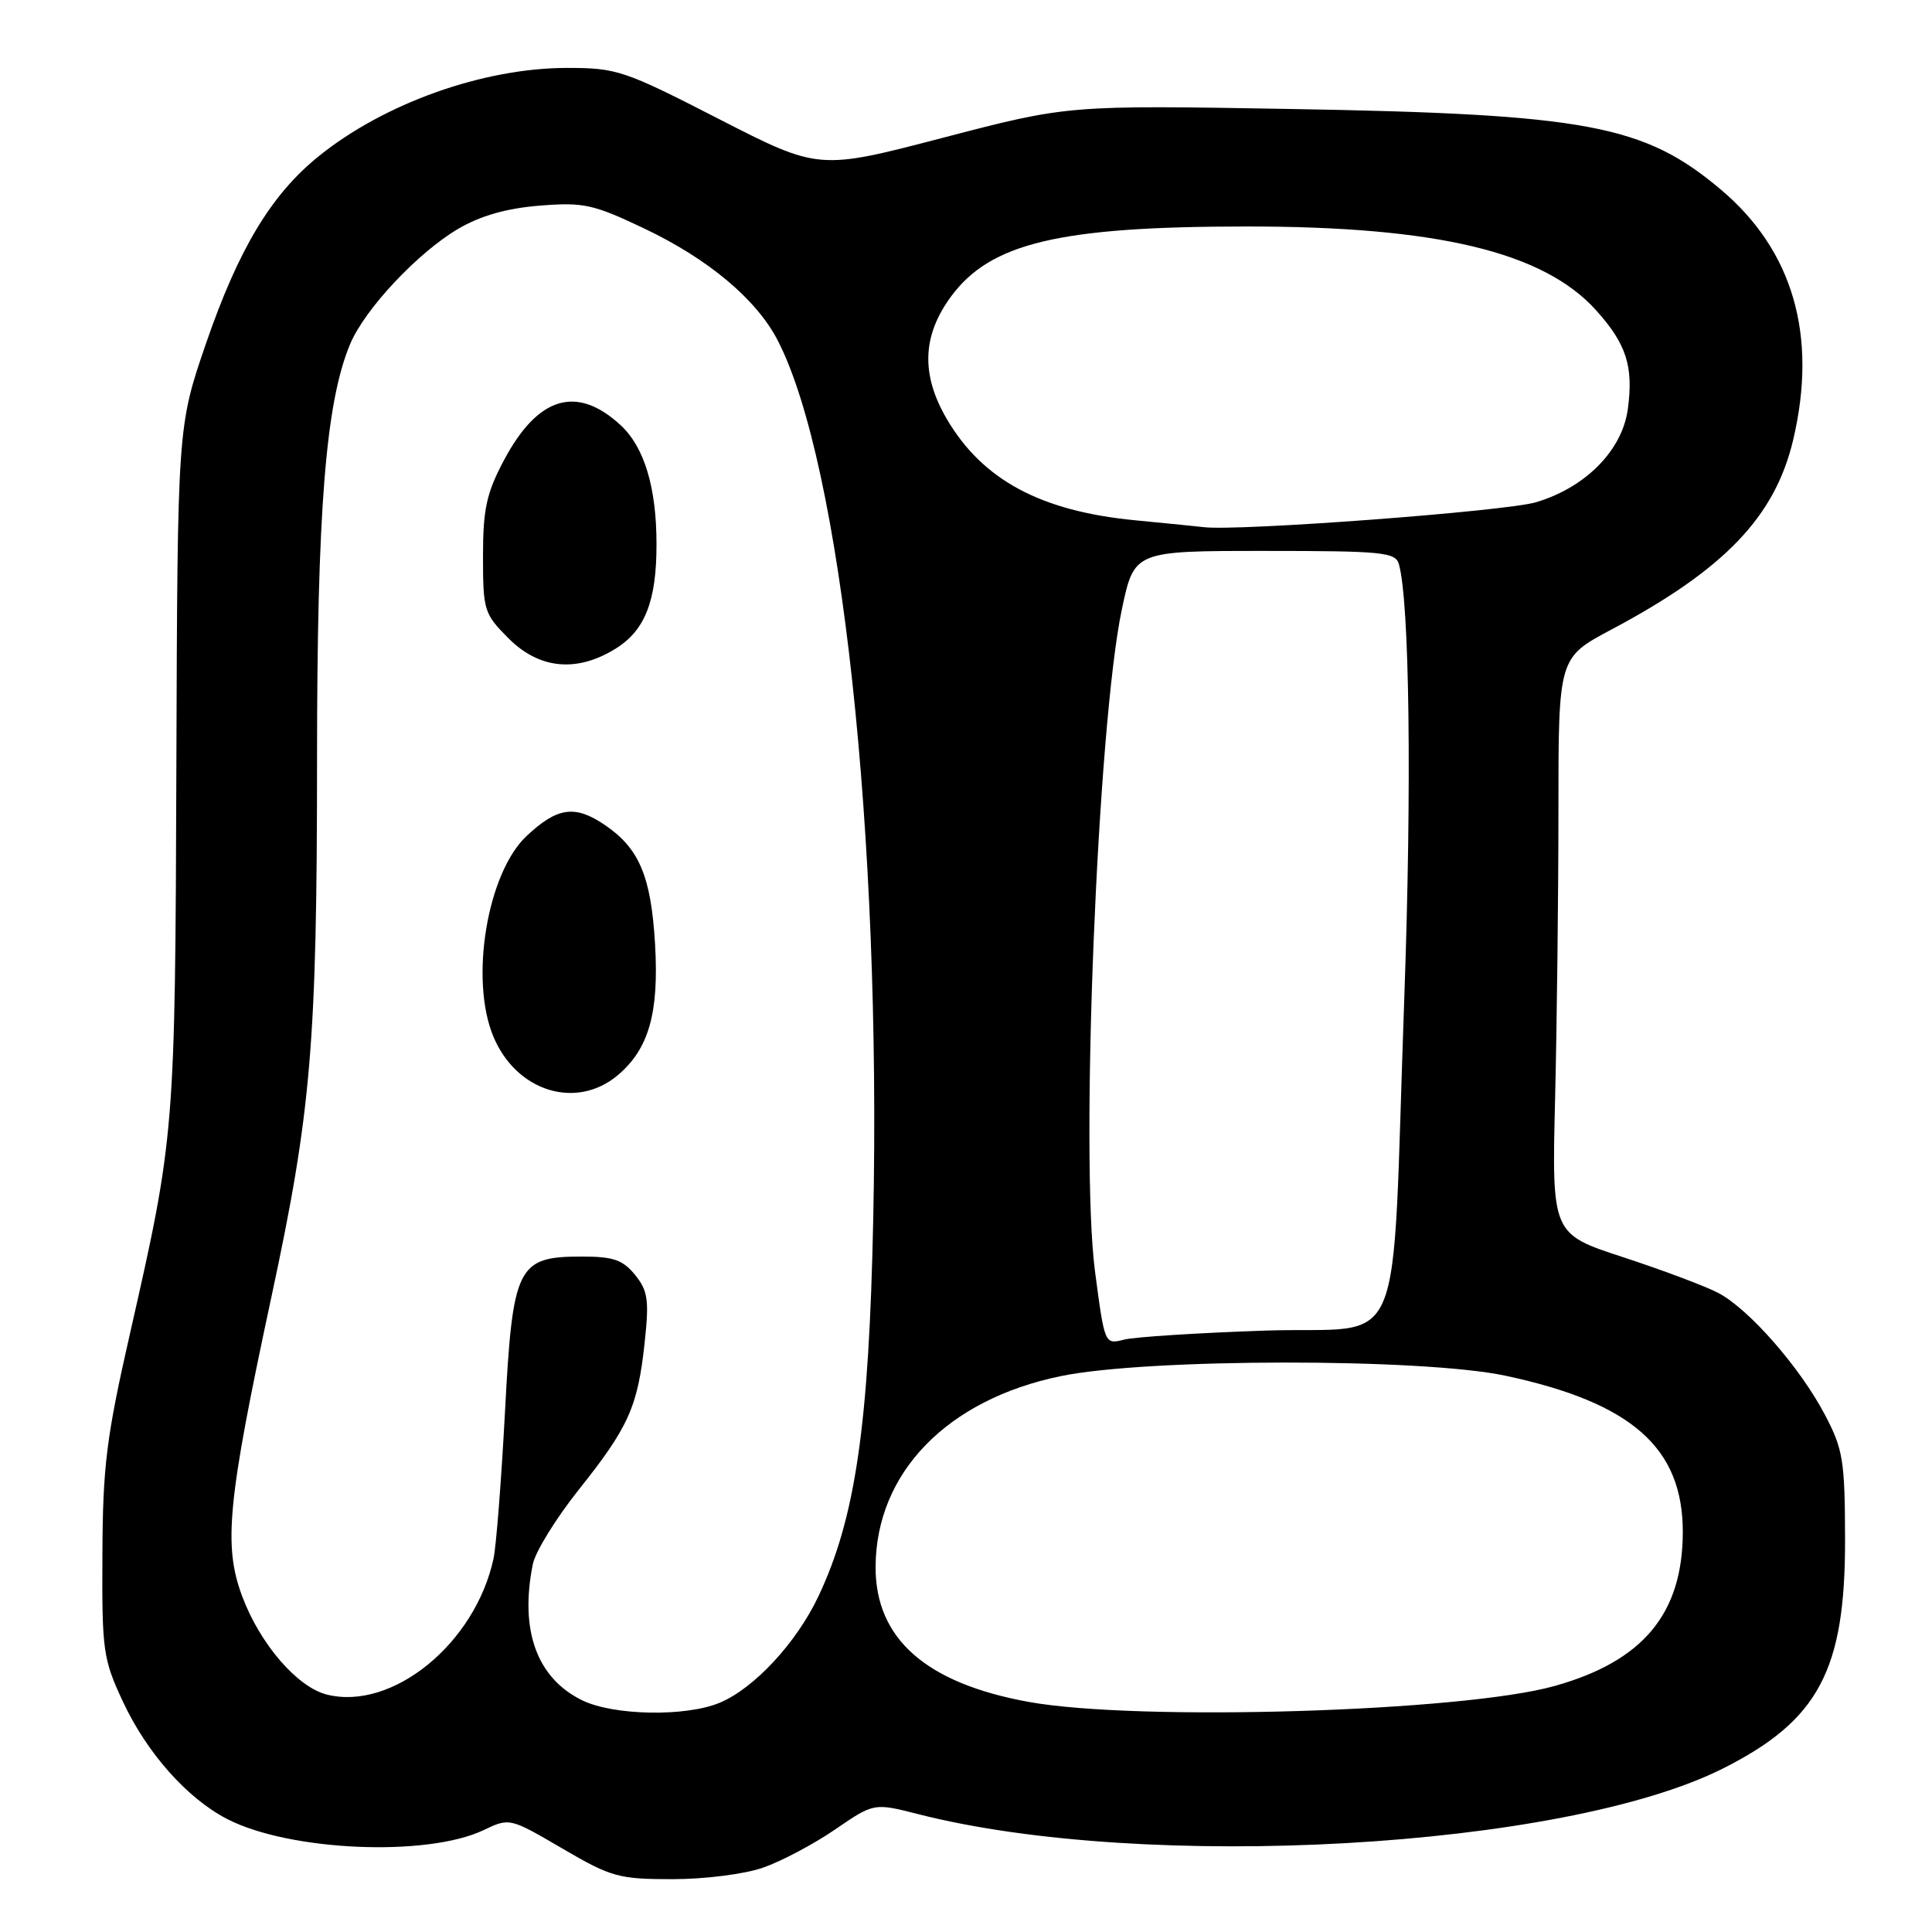<?xml version="1.0" encoding="UTF-8" standalone="no"?>
<!DOCTYPE svg PUBLIC "-//W3C//DTD SVG 1.1//EN" "http://www.w3.org/Graphics/SVG/1.1/DTD/svg11.dtd" >
<svg xmlns="http://www.w3.org/2000/svg" xmlns:xlink="http://www.w3.org/1999/xlink" version="1.1" viewBox="0 0 256 256">
 <g >
 <path fill="currentColor"
d=" M 101.12 247.47 C 103.53 246.63 107.82 244.36 110.65 242.42 C 115.80 238.89 115.80 238.89 121.65 240.38 C 151.85 248.08 207.21 244.94 228.29 234.34 C 240.97 227.96 244.51 221.33 244.48 204.00 C 244.46 193.54 244.22 192.05 241.83 187.50 C 238.52 181.18 231.72 173.42 227.64 171.30 C 225.91 170.40 220.25 168.28 215.06 166.58 C 205.62 163.50 205.62 163.50 206.06 145.50 C 206.30 135.60 206.50 118.42 206.50 107.32 C 206.50 87.15 206.50 87.15 213.50 83.43 C 228.52 75.45 235.21 68.46 237.61 58.26 C 240.86 44.48 237.59 33.18 228.02 25.12 C 217.85 16.54 210.26 15.12 171.00 14.44 C 141.50 13.93 141.50 13.93 125.00 18.24 C 108.50 22.55 108.50 22.55 95.28 15.78 C 82.72 9.33 81.73 9.00 75.14 9.00 C 64.04 9.00 50.88 13.69 42.17 20.75 C 35.91 25.83 31.60 33.01 27.30 45.50 C 23.52 56.50 23.52 56.50 23.37 101.50 C 23.21 149.97 23.16 150.56 17.27 176.50 C 14.09 190.46 13.62 194.22 13.57 206.00 C 13.50 218.76 13.65 219.83 16.30 225.50 C 19.48 232.30 24.80 238.29 30.10 241.03 C 38.36 245.29 56.57 246.08 64.08 242.50 C 67.52 240.86 67.54 240.86 74.50 244.93 C 81.00 248.73 81.98 249.00 89.11 249.00 C 93.38 249.00 98.68 248.33 101.12 247.47 Z  M 77.12 225.29 C 71.13 222.34 68.84 216.03 70.60 207.27 C 70.92 205.64 73.66 201.20 76.68 197.40 C 83.30 189.11 84.51 186.39 85.42 177.90 C 86.03 172.25 85.85 171.04 84.15 168.93 C 82.53 166.94 81.27 166.50 77.12 166.50 C 68.53 166.50 67.93 167.71 66.91 187.14 C 66.43 196.14 65.75 204.85 65.40 206.50 C 62.99 217.75 52.00 226.72 43.31 224.54 C 39.39 223.56 34.46 217.84 32.10 211.54 C 29.57 204.78 30.14 198.98 35.98 171.77 C 41.24 147.26 42.00 138.33 42.01 100.64 C 42.01 67.68 43.15 53.35 46.39 45.60 C 48.34 40.95 55.37 33.46 60.73 30.31 C 63.69 28.58 67.13 27.60 71.49 27.25 C 77.32 26.78 78.59 27.06 85.33 30.26 C 93.90 34.33 100.30 39.71 103.10 45.20 C 111.46 61.58 116.77 110.52 115.71 161.44 C 115.15 188.81 113.36 201.14 108.44 211.53 C 105.53 217.68 99.94 223.71 95.37 225.62 C 90.85 227.51 81.27 227.33 77.12 225.29 Z  M 81.86 142.47 C 85.97 139.00 87.33 134.24 86.80 125.12 C 86.27 116.09 84.70 112.38 80.08 109.27 C 76.16 106.63 73.84 106.97 69.79 110.76 C 64.55 115.66 62.21 129.78 65.38 137.36 C 68.42 144.64 76.35 147.10 81.86 142.47 Z  M 81.54 85.97 C 85.47 83.55 87.00 79.64 86.99 72.10 C 86.99 64.59 85.38 59.26 82.25 56.35 C 76.42 50.96 71.26 52.52 66.75 61.03 C 64.46 65.36 64.00 67.47 64.00 73.71 C 64.00 80.89 64.14 81.34 67.40 84.60 C 71.46 88.66 76.41 89.14 81.54 85.97 Z  M 136.30 225.51 C 122.68 223.04 115.98 217.13 116.02 207.60 C 116.08 195.14 125.50 185.44 140.57 182.34 C 152.08 179.97 188.45 179.94 199.48 182.29 C 216.25 185.87 223.02 191.86 222.98 203.09 C 222.93 213.85 217.70 220.12 206.00 223.40 C 193.85 226.82 150.70 228.13 136.30 225.51 Z  M 145.09 168.43 C 143.10 153.23 145.43 96.02 148.65 80.75 C 150.29 73.00 150.29 73.00 167.58 73.00 C 183.19 73.00 184.91 73.17 185.36 74.75 C 186.77 79.74 187.08 104.14 186.08 132.10 C 184.32 181.16 186.60 175.68 167.68 176.31 C 158.78 176.61 150.35 177.15 148.93 177.51 C 146.37 178.16 146.37 178.16 145.09 168.43 Z  M 150.41 68.94 C 137.87 67.73 130.19 63.59 125.45 55.51 C 122.02 49.64 122.19 44.49 126.01 39.30 C 131.24 32.19 140.36 30.02 165.12 30.01 C 190.39 30.00 204.49 33.37 211.47 41.09 C 215.50 45.56 216.46 48.53 215.70 54.18 C 214.97 59.66 210.11 64.59 203.53 66.55 C 199.51 67.75 164.03 70.41 159.50 69.85 C 158.95 69.78 154.86 69.37 150.41 68.94 Z "/>
</g>
</svg>